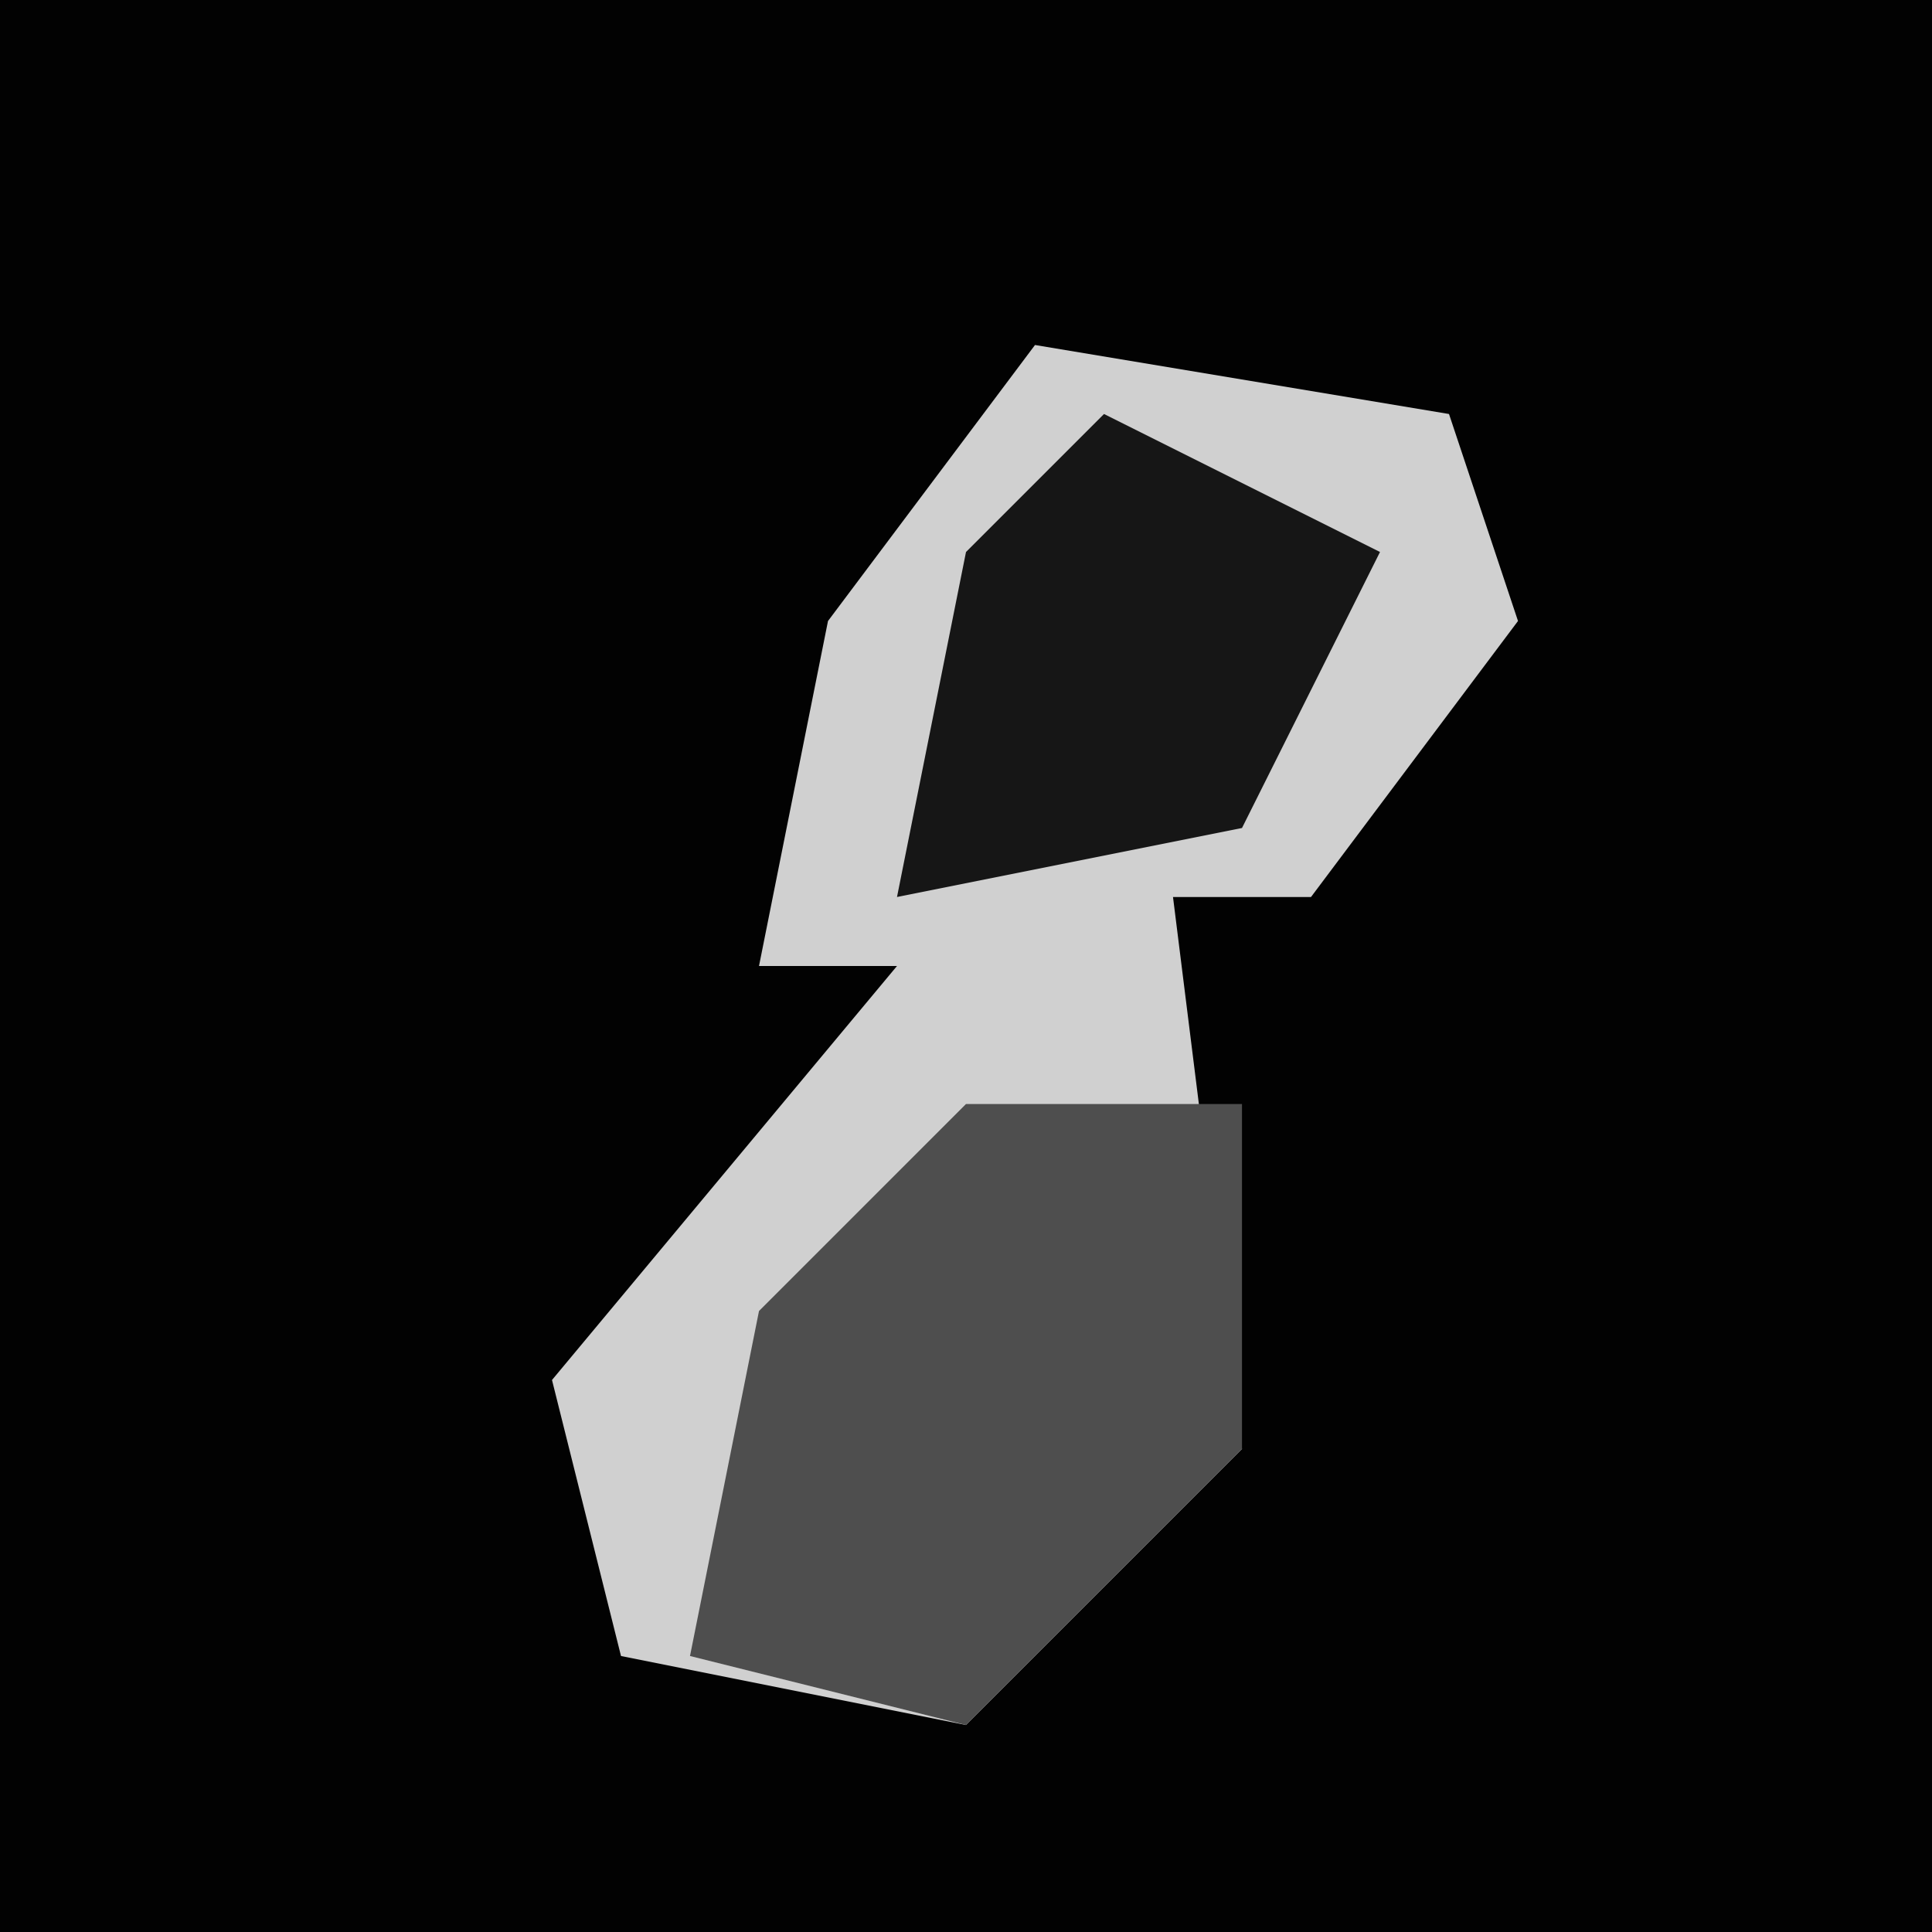 <?xml version="1.0" encoding="UTF-8"?>
<svg version="1.1" xmlns="http://www.w3.org/2000/svg" width="28" height="28">
<path d="M0,0 L28,0 L28,28 L0,28 Z " fill="#020202" transform="translate(0,0)"/>
<path d="M0,0 L6,1 L7,4 L4,8 L2,8 L3,16 L-1,20 L-6,19 L-7,15 L-2,9 L-4,9 L-3,4 Z " fill="#D0D0D0" transform="translate(15,5)"/>
<path d="M0,0 L4,0 L4,5 L0,9 L-4,8 L-3,3 Z " fill="#4E4E4E" transform="translate(14,16)"/>
<path d="M0,0 L4,2 L2,6 L-3,7 L-2,2 Z " fill="#161616" transform="translate(16,6)"/>
</svg>
